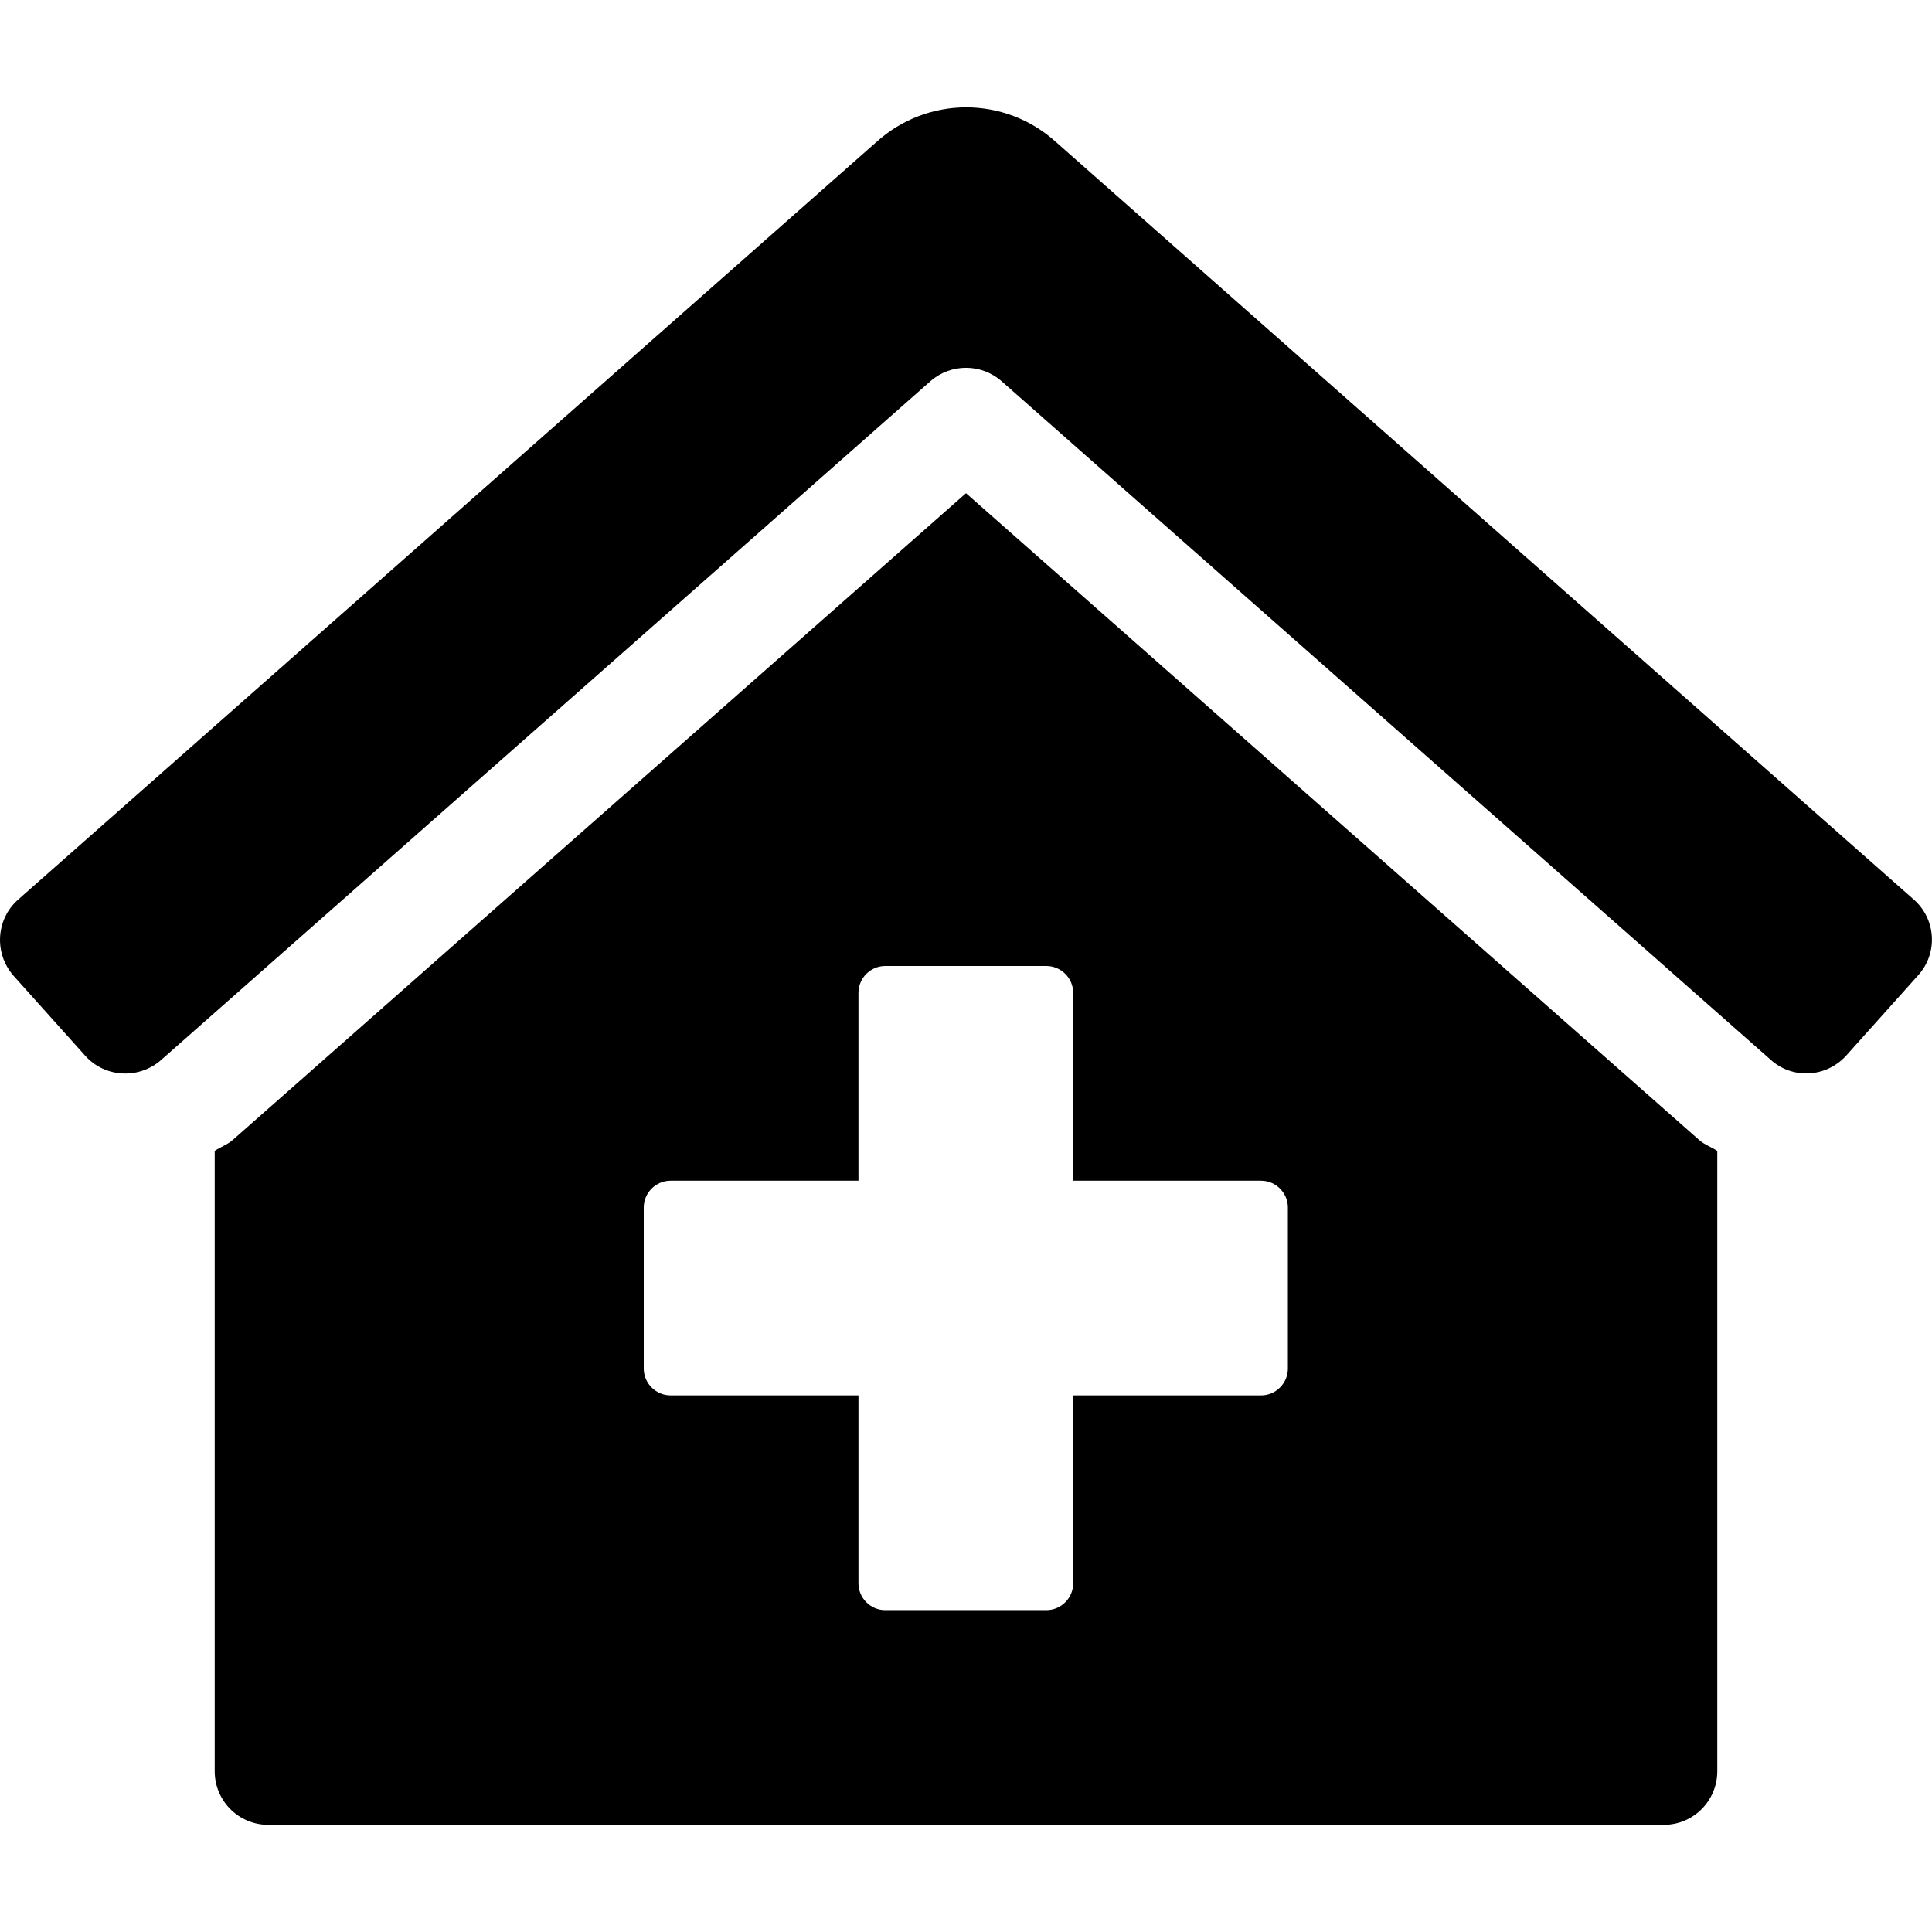 <?xml version="1.0" encoding="utf-8"?>
<!-- Generator: Adobe Illustrator 24.0.0, SVG Export Plug-In . SVG Version: 6.00 Build 0)  -->
<svg version="1.1" id="Layer_1" xmlns="http://www.w3.org/2000/svg" xmlns:xlink="http://www.w3.org/1999/xlink" x="0px" y="0px"
	 viewBox="0 0 512 512" style="enable-background:new 0 0 512 512;" xml:space="preserve">
<path d="M256,130.7L61.8,302c-1.4,1.3-3.3,1.9-4.9,3v164.4c0,7.9,6.4,14.2,14.2,14.2h369.8c7.9,0,14.2-6.4,14.2-14.2V305
	c-1.5-1-3.3-1.6-4.7-2.8L256,130.7z M341.3,362.7c0,3.9-3.2,7.1-7.1,7.1h-49.8v49.8c0,3.9-3.2,7.1-7.1,7.1h-42.7
	c-3.9,0-7.1-3.2-7.1-7.1v-49.8h-49.8c-3.9,0-7.1-3.2-7.1-7.1V320c0-3.9,3.2-7.1,7.1-7.1h49.8v-49.8c0-3.9,3.2-7.1,7.1-7.1h42.7
	c3.9,0,7.1,3.2,7.1,7.1v49.8h49.8c3.9,0,7.1,3.2,7.1,7.1V362.7z M507.3,238.5L279.8,37.6c-13.5-12.2-34-12.2-47.5,0L4.7,238.5
	c-5.8,5.2-6.3,14.2-1.1,20.1c0,0,0,0,0,0l19,21.2c5.2,5.8,14.2,6.3,20.1,1.1c0,0,0,0,0,0L246.6,101c5.4-4.7,13.4-4.7,18.8,0
	l203.8,179.8c5.8,5.3,14.8,4.8,20.1-1.1c0,0,0,0,0,0l19-21.2C513.6,252.7,513.1,243.7,507.3,238.5z"/>
</svg>
